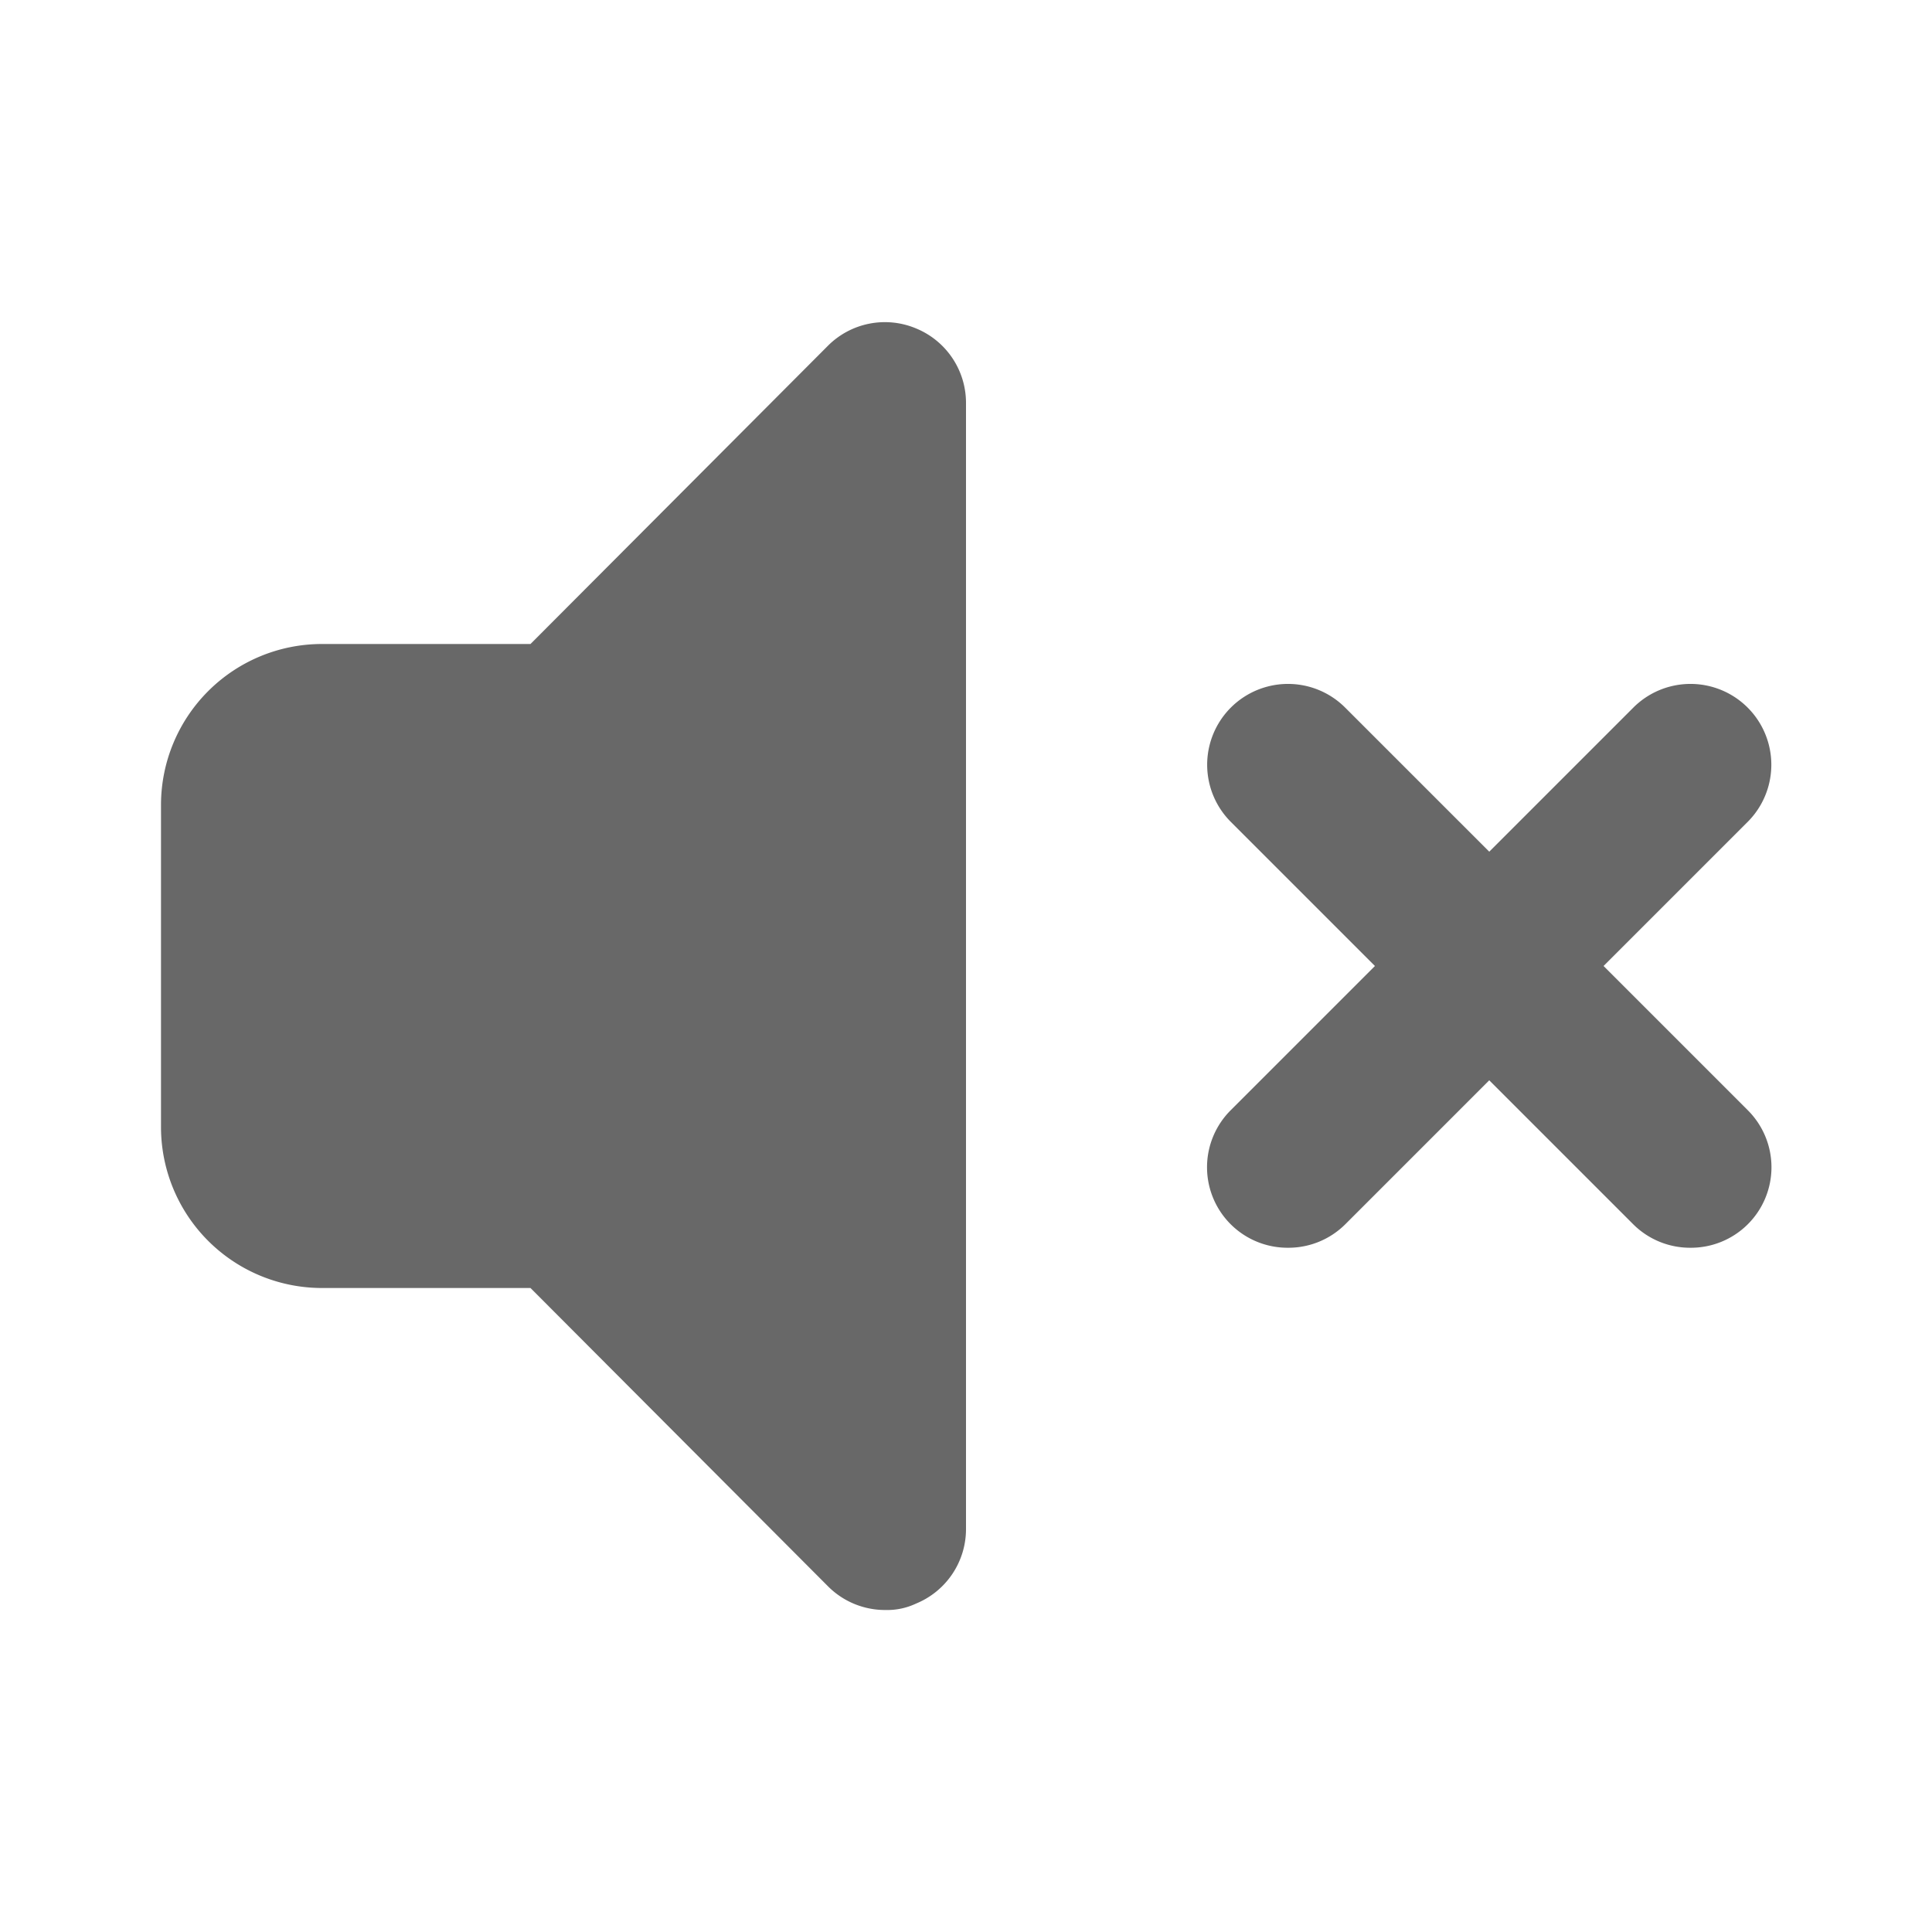 <svg width="800" height="800" viewBox="0 0 24 24" xmlns="http://www.w3.org/2000/svg" class="icon glyph"><path d="M11.38 4.08a1 1 0 0 0-1.09.21L6.59 8H4a2 2 0 0 0-2 2v4a2 2 0 0 0 2 2h2.59l3.7 3.71A1 1 0 0 0 11 20a.84.84 0 0 0 .38-.08A1 1 0 0 0 12 19V5a1 1 0 0 0-.62-.92ZM16 15.5a1 1 0 0 1-.71-.29 1 1 0 0 1 0-1.42l5-5a1 1 0 0 1 1.42 1.42l-5 5a1 1 0 0 1-.71.29Z" style="fill:#686868"/><path d="M21 15.5a1 1 0 0 1-.71-.29l-5-5a1 1 0 0 1 1.42-1.42l5 5a1 1 0 0 1 0 1.42 1 1 0 0 1-.71.29Z" style="fill:#686868"/></svg>
